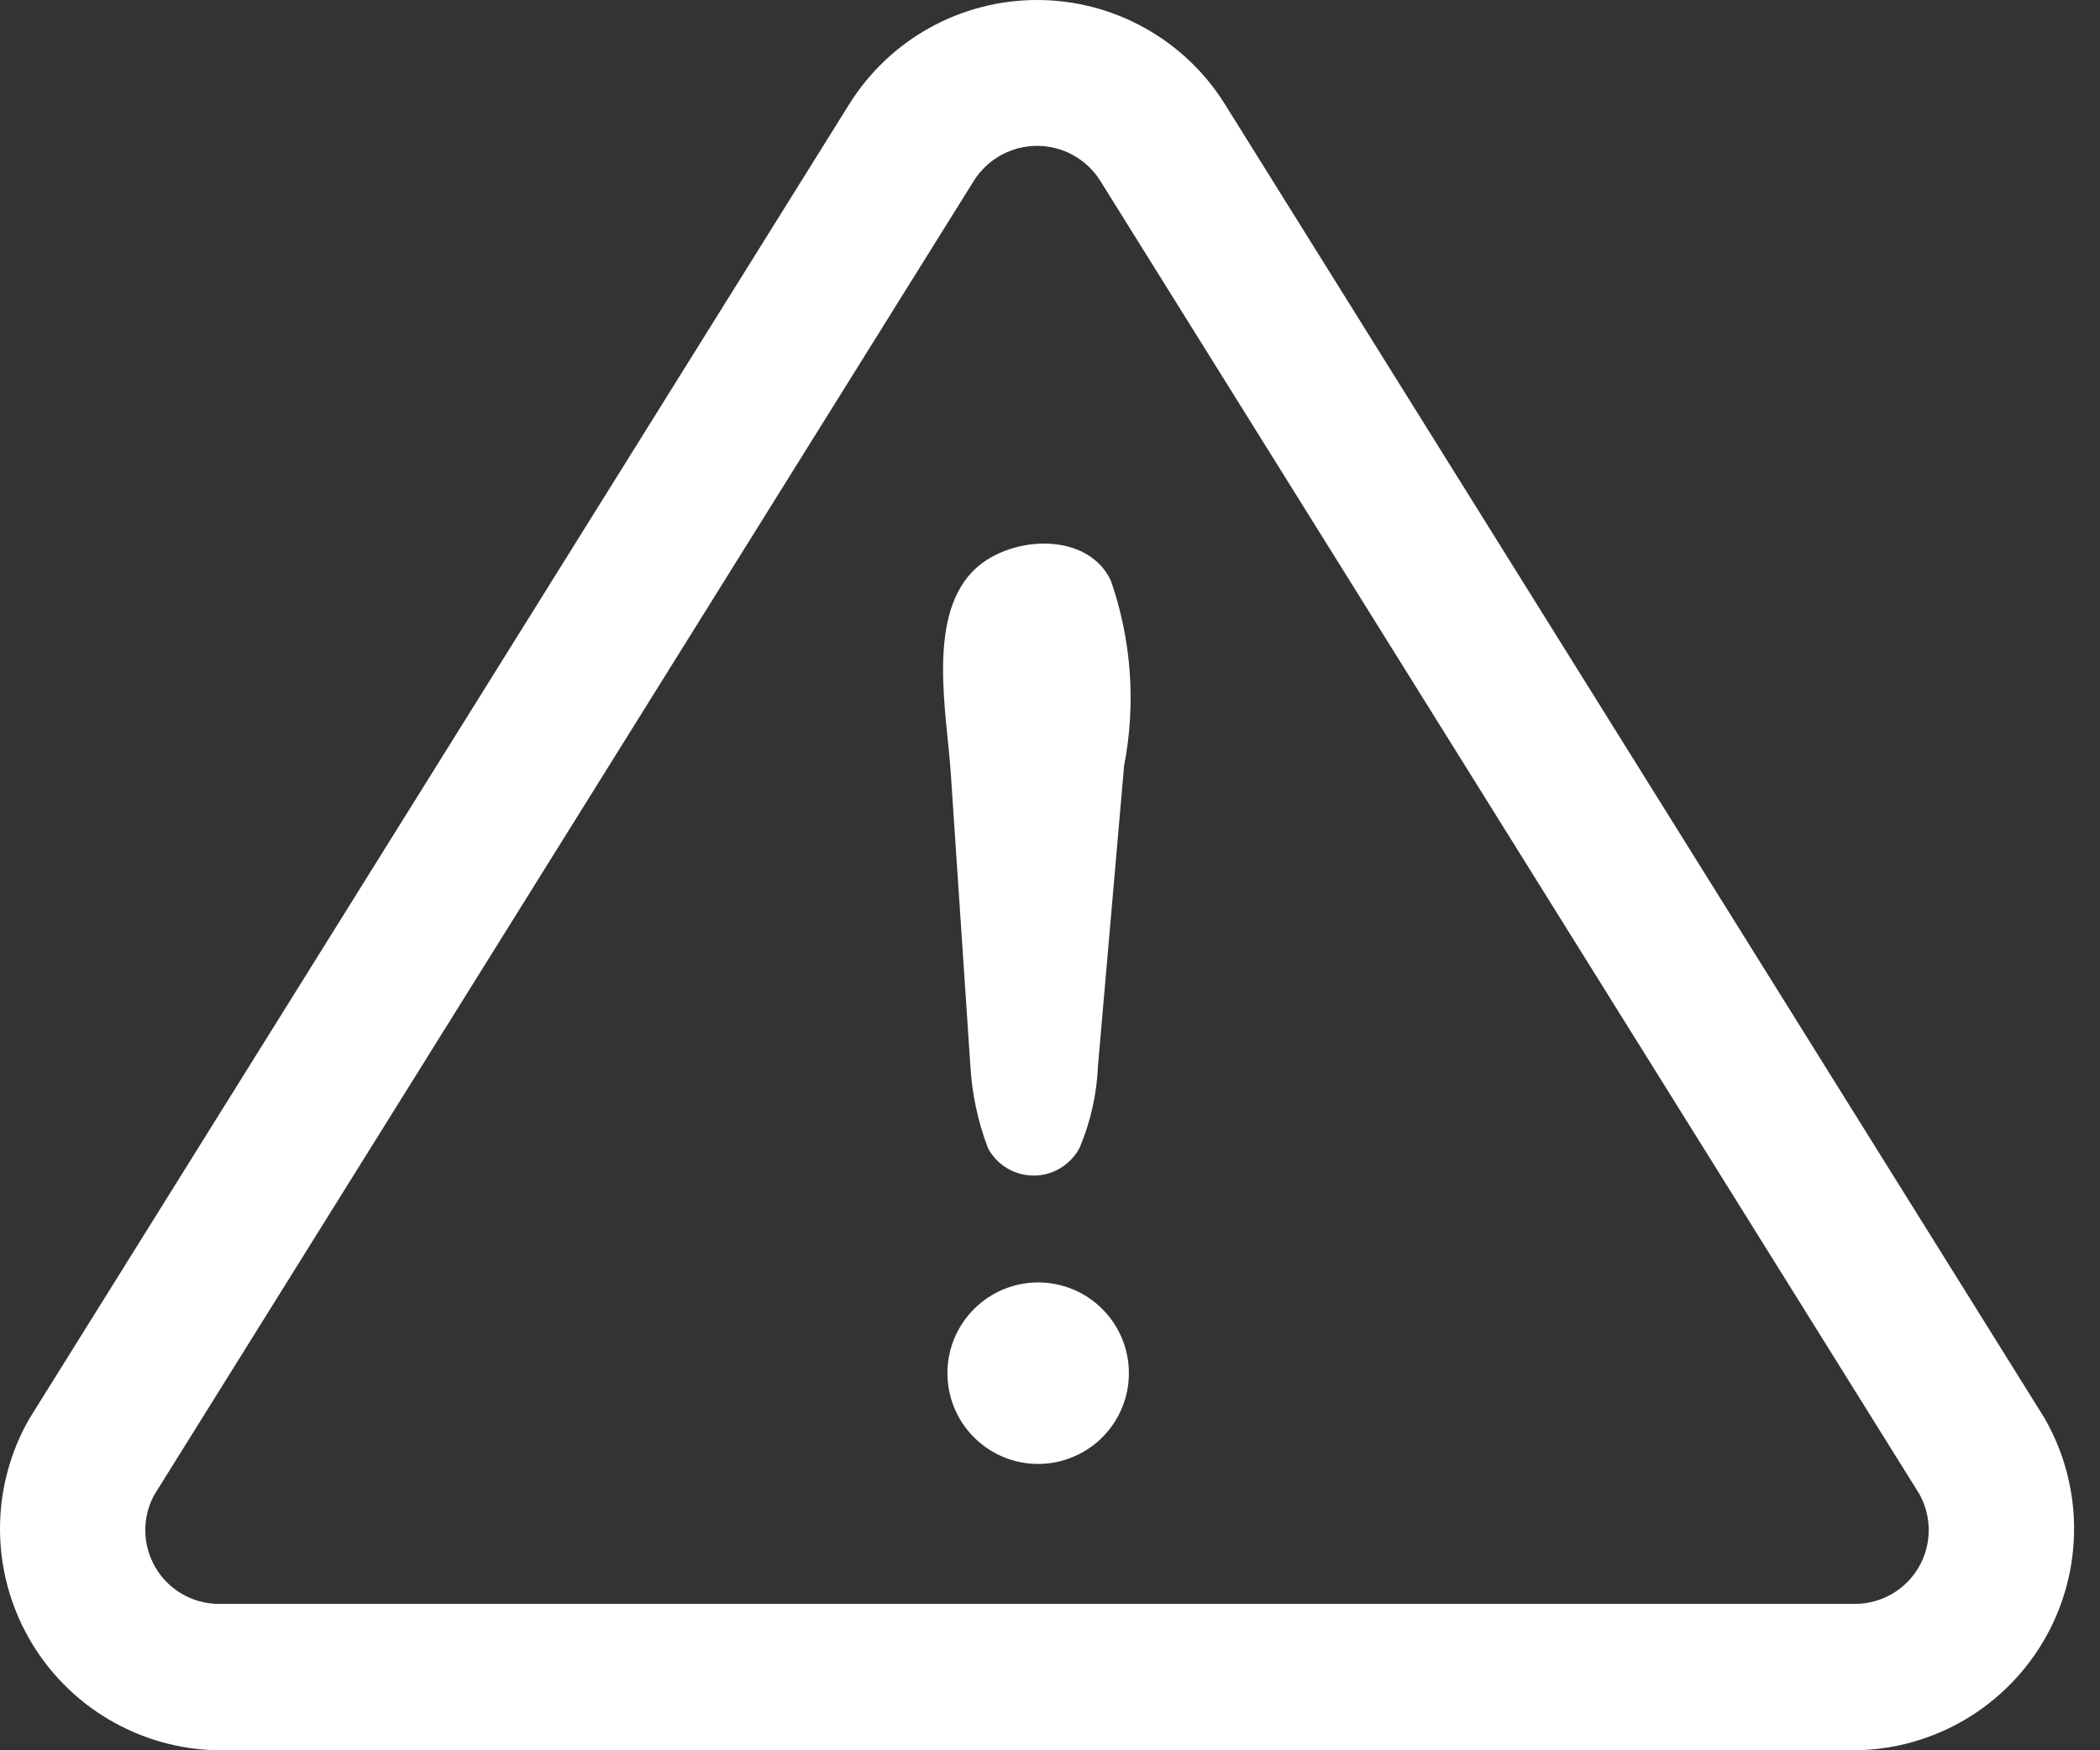 <svg width="36" height="30" viewBox="0 0 36 30" fill="none" xmlns="http://www.w3.org/2000/svg">
<rect x="0" y="0" width="36" height="30" fill="#333333" stroke="none"/>
<path d="M16.633 18.239L16.299 13.252C16.234 12.249 15.892 10.627 16.658 9.811C17.241 9.184 18.622 9.076 19.041 9.946C19.398 10.967 19.476 12.065 19.27 13.127L18.823 18.261C18.804 18.744 18.698 19.22 18.511 19.666C18.437 19.81 18.325 19.931 18.188 20.016C18.05 20.102 17.891 20.148 17.729 20.149C17.567 20.151 17.408 20.108 17.268 20.026C17.129 19.944 17.015 19.825 16.938 19.682C16.761 19.22 16.659 18.733 16.633 18.239ZM17.788 25.092C17.393 25.09 17.013 24.937 16.726 24.664C16.439 24.392 16.267 24.021 16.244 23.626C16.221 23.231 16.35 22.842 16.604 22.539C16.858 22.235 17.218 22.04 17.61 21.992C17.821 21.967 18.035 21.985 18.239 22.045C18.443 22.105 18.632 22.207 18.795 22.343C18.958 22.48 19.091 22.648 19.187 22.838C19.282 23.028 19.338 23.235 19.35 23.447C19.362 23.659 19.331 23.872 19.258 24.071C19.184 24.271 19.071 24.453 18.925 24.607C18.779 24.762 18.602 24.884 18.407 24.967C18.211 25.051 18.001 25.093 17.788 25.092Z" fill="white"/>
<path d="M31.818 30H3.738C3.079 29.99 2.433 29.808 1.865 29.472C1.297 29.137 0.826 28.659 0.499 28.085C0.172 27.512 0 26.864 7.07874e-08 26.204C-0 25.544 0.172 24.896 0.499 24.323L14.555 1.791C14.896 1.242 15.372 0.79 15.937 0.476C16.503 0.163 17.139 -0.001 17.785 5.80831e-06C18.432 0.001 19.067 0.167 19.631 0.483C20.195 0.798 20.67 1.252 21.009 1.803L35.043 24.297C35.375 24.869 35.552 25.519 35.556 26.181C35.559 26.844 35.39 27.495 35.064 28.072C34.738 28.648 34.267 29.13 33.697 29.468C33.128 29.806 32.48 29.989 31.818 30V30ZM16.698 3.093L2.643 25.625C2.54 25.816 2.487 26.031 2.491 26.249C2.495 26.466 2.555 26.679 2.665 26.867C2.775 27.055 2.931 27.211 3.12 27.32C3.308 27.43 3.521 27.488 3.738 27.491H31.818C32.038 27.488 32.253 27.427 32.443 27.315C32.632 27.203 32.789 27.044 32.898 26.853C33.007 26.662 33.064 26.446 33.064 26.226C33.064 26.006 33.007 25.79 32.898 25.599C32.898 25.599 18.864 3.101 18.858 3.093C18.743 2.911 18.583 2.762 18.394 2.658C18.206 2.554 17.994 2.5 17.778 2.5C17.563 2.5 17.351 2.554 17.162 2.658C16.973 2.762 16.814 2.911 16.698 3.093Z" fill="white"/>
</svg>
